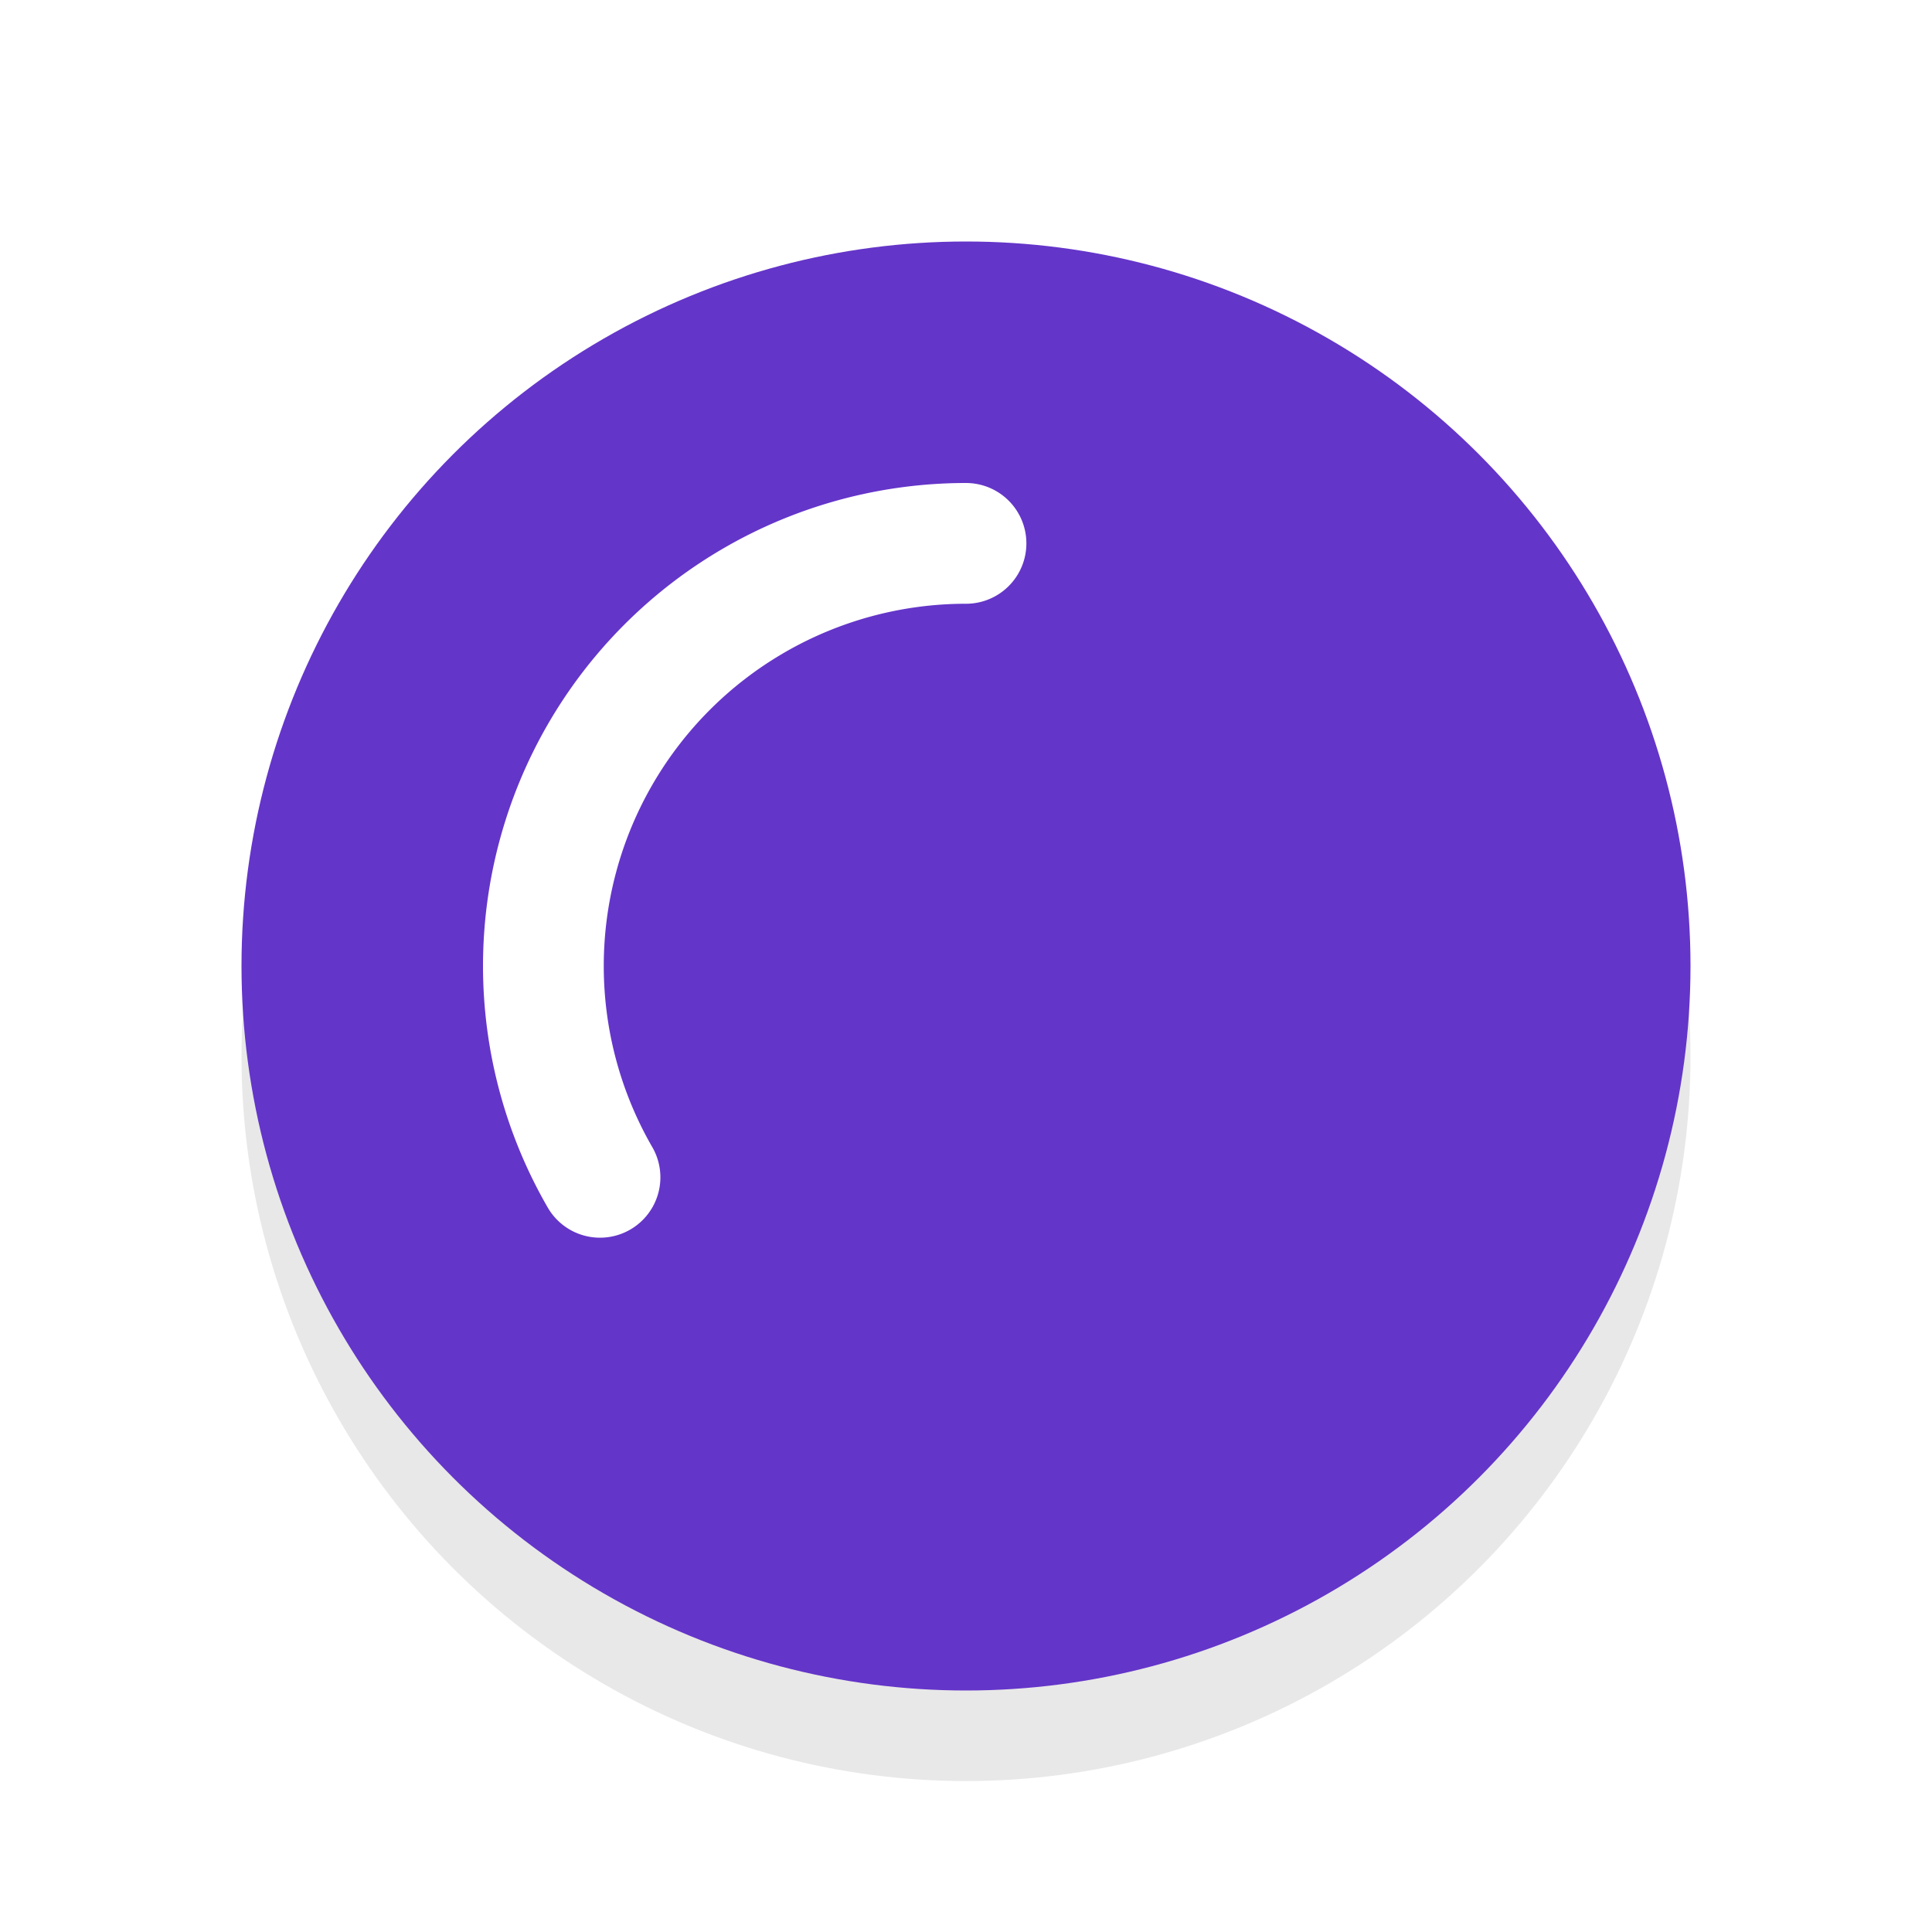 <svg xmlns="http://www.w3.org/2000/svg" viewBox="0 0 32 32"><defs><filter id="a" width="1.192" height="1.192" x="-.1" y="-.1" color-interpolation-filters="sRGB"><feGaussianBlur stdDeviation=".96"/></filter></defs><circle cx="16" cy="17.5" r="12" opacity=".3" filter="url(#a)"/><circle cx="16" cy="16" r="12" fill="#6435C9"/><path d="M9.938 19.5a7 7 0 010-7A7 7 0 0116 9" fill="none" stroke="#fff" stroke-width="2" stroke-linecap="round" stroke-linejoin="round"/></svg>